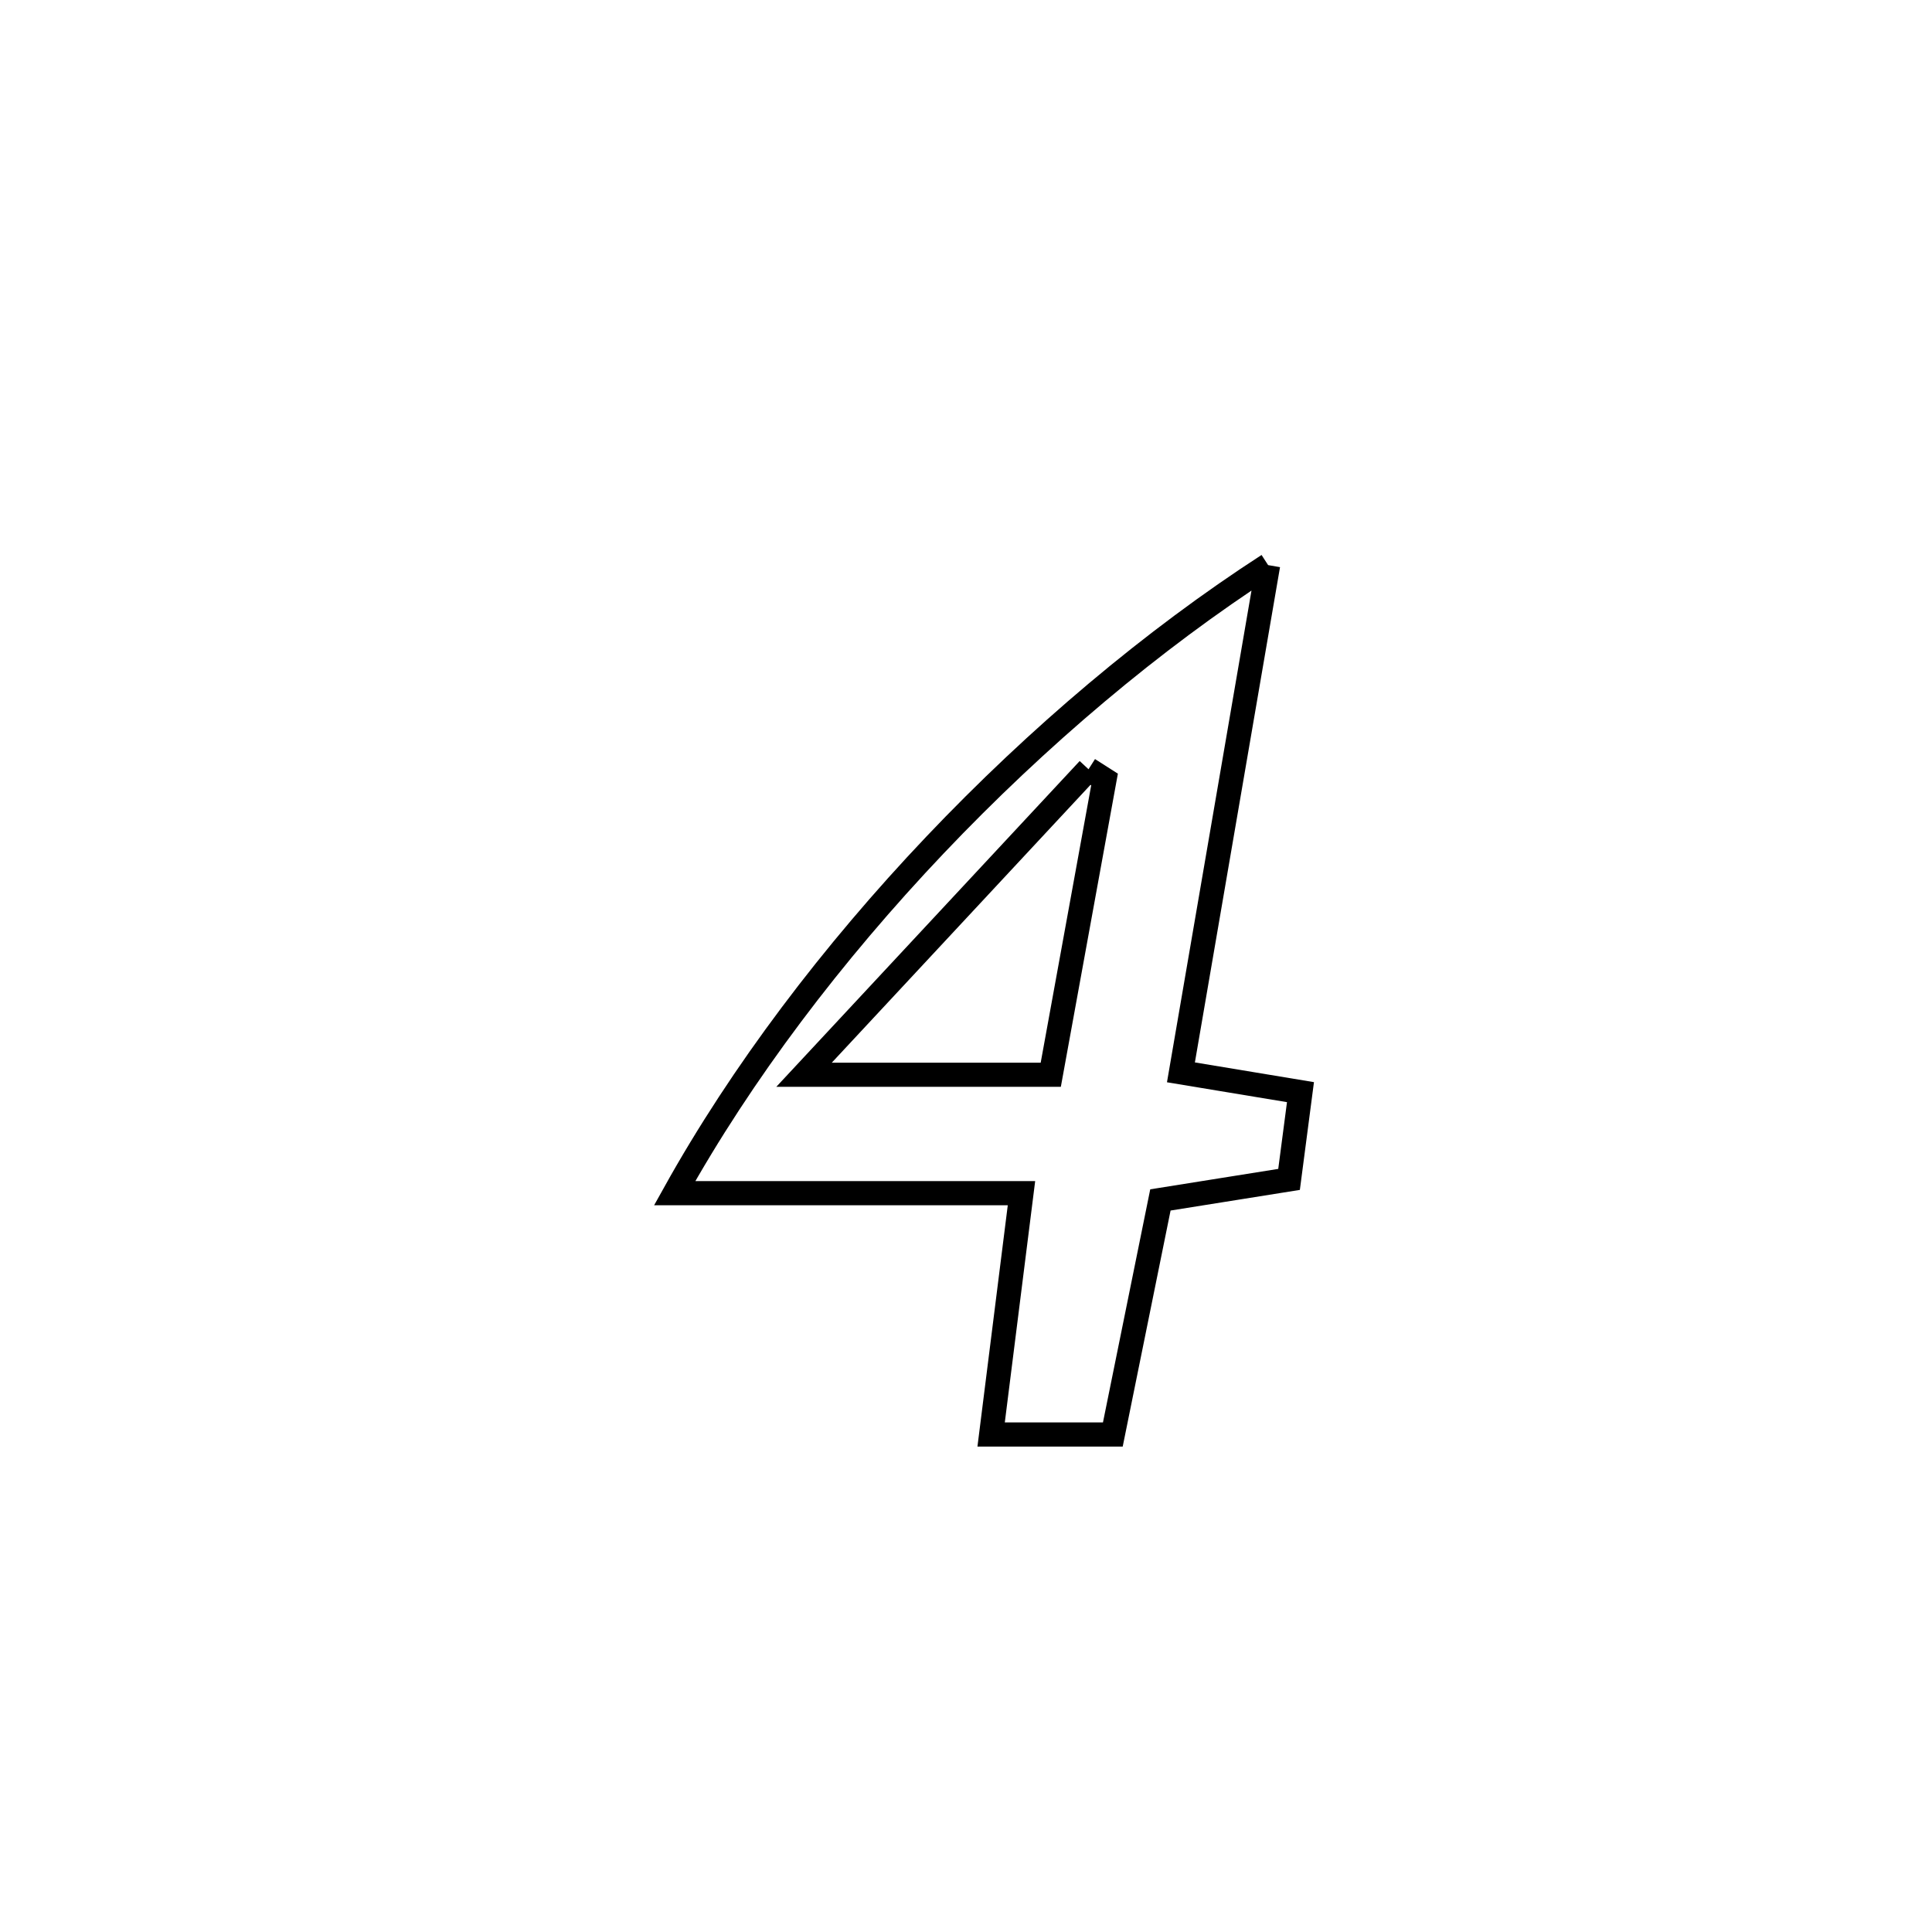 <svg xmlns="http://www.w3.org/2000/svg" viewBox="0.0 0.0 24.0 24.0" height="200px" width="200px"><path fill="none" stroke="black" stroke-width=".3" stroke-opacity="1.0"  filling="0" d="M15.753 7.02 L15.753 7.02 C15.392 9.12 15.031 11.221 14.67 13.321 L14.67 13.321 C15.165 13.403 15.66 13.485 16.155 13.567 L16.155 13.567 C16.108 13.928 16.06 14.289 16.013 14.651 L16.013 14.651 C15.481 14.736 14.948 14.821 14.415 14.906 L14.415 14.906 C14.415 14.906 13.825 17.815 13.824 17.82 L13.824 17.82 C13.32 17.82 12.816 17.82 12.312 17.82 L12.312 17.82 C12.389 17.202 12.615 15.404 12.689 14.822 L12.689 14.822 C11.253 14.822 9.817 14.822 8.381 14.822 L8.381 14.822 C9.212 13.329 10.338 11.842 11.615 10.497 C12.892 9.152 14.319 7.948 15.753 7.02 L15.753 7.02"></path>
<path fill="none" stroke="black" stroke-width=".3" stroke-opacity="1.0"  filling="0" d="M13.522 9.556 L13.522 9.556 C13.588 9.598 13.655 9.641 13.721 9.683 L13.721 9.683 C13.498 10.906 13.276 12.129 13.053 13.351 L13.053 13.351 C12.031 13.351 11.01 13.351 9.988 13.351 L9.988 13.351 C11.166 12.086 12.344 10.821 13.522 9.556 L13.522 9.556"></path></svg>